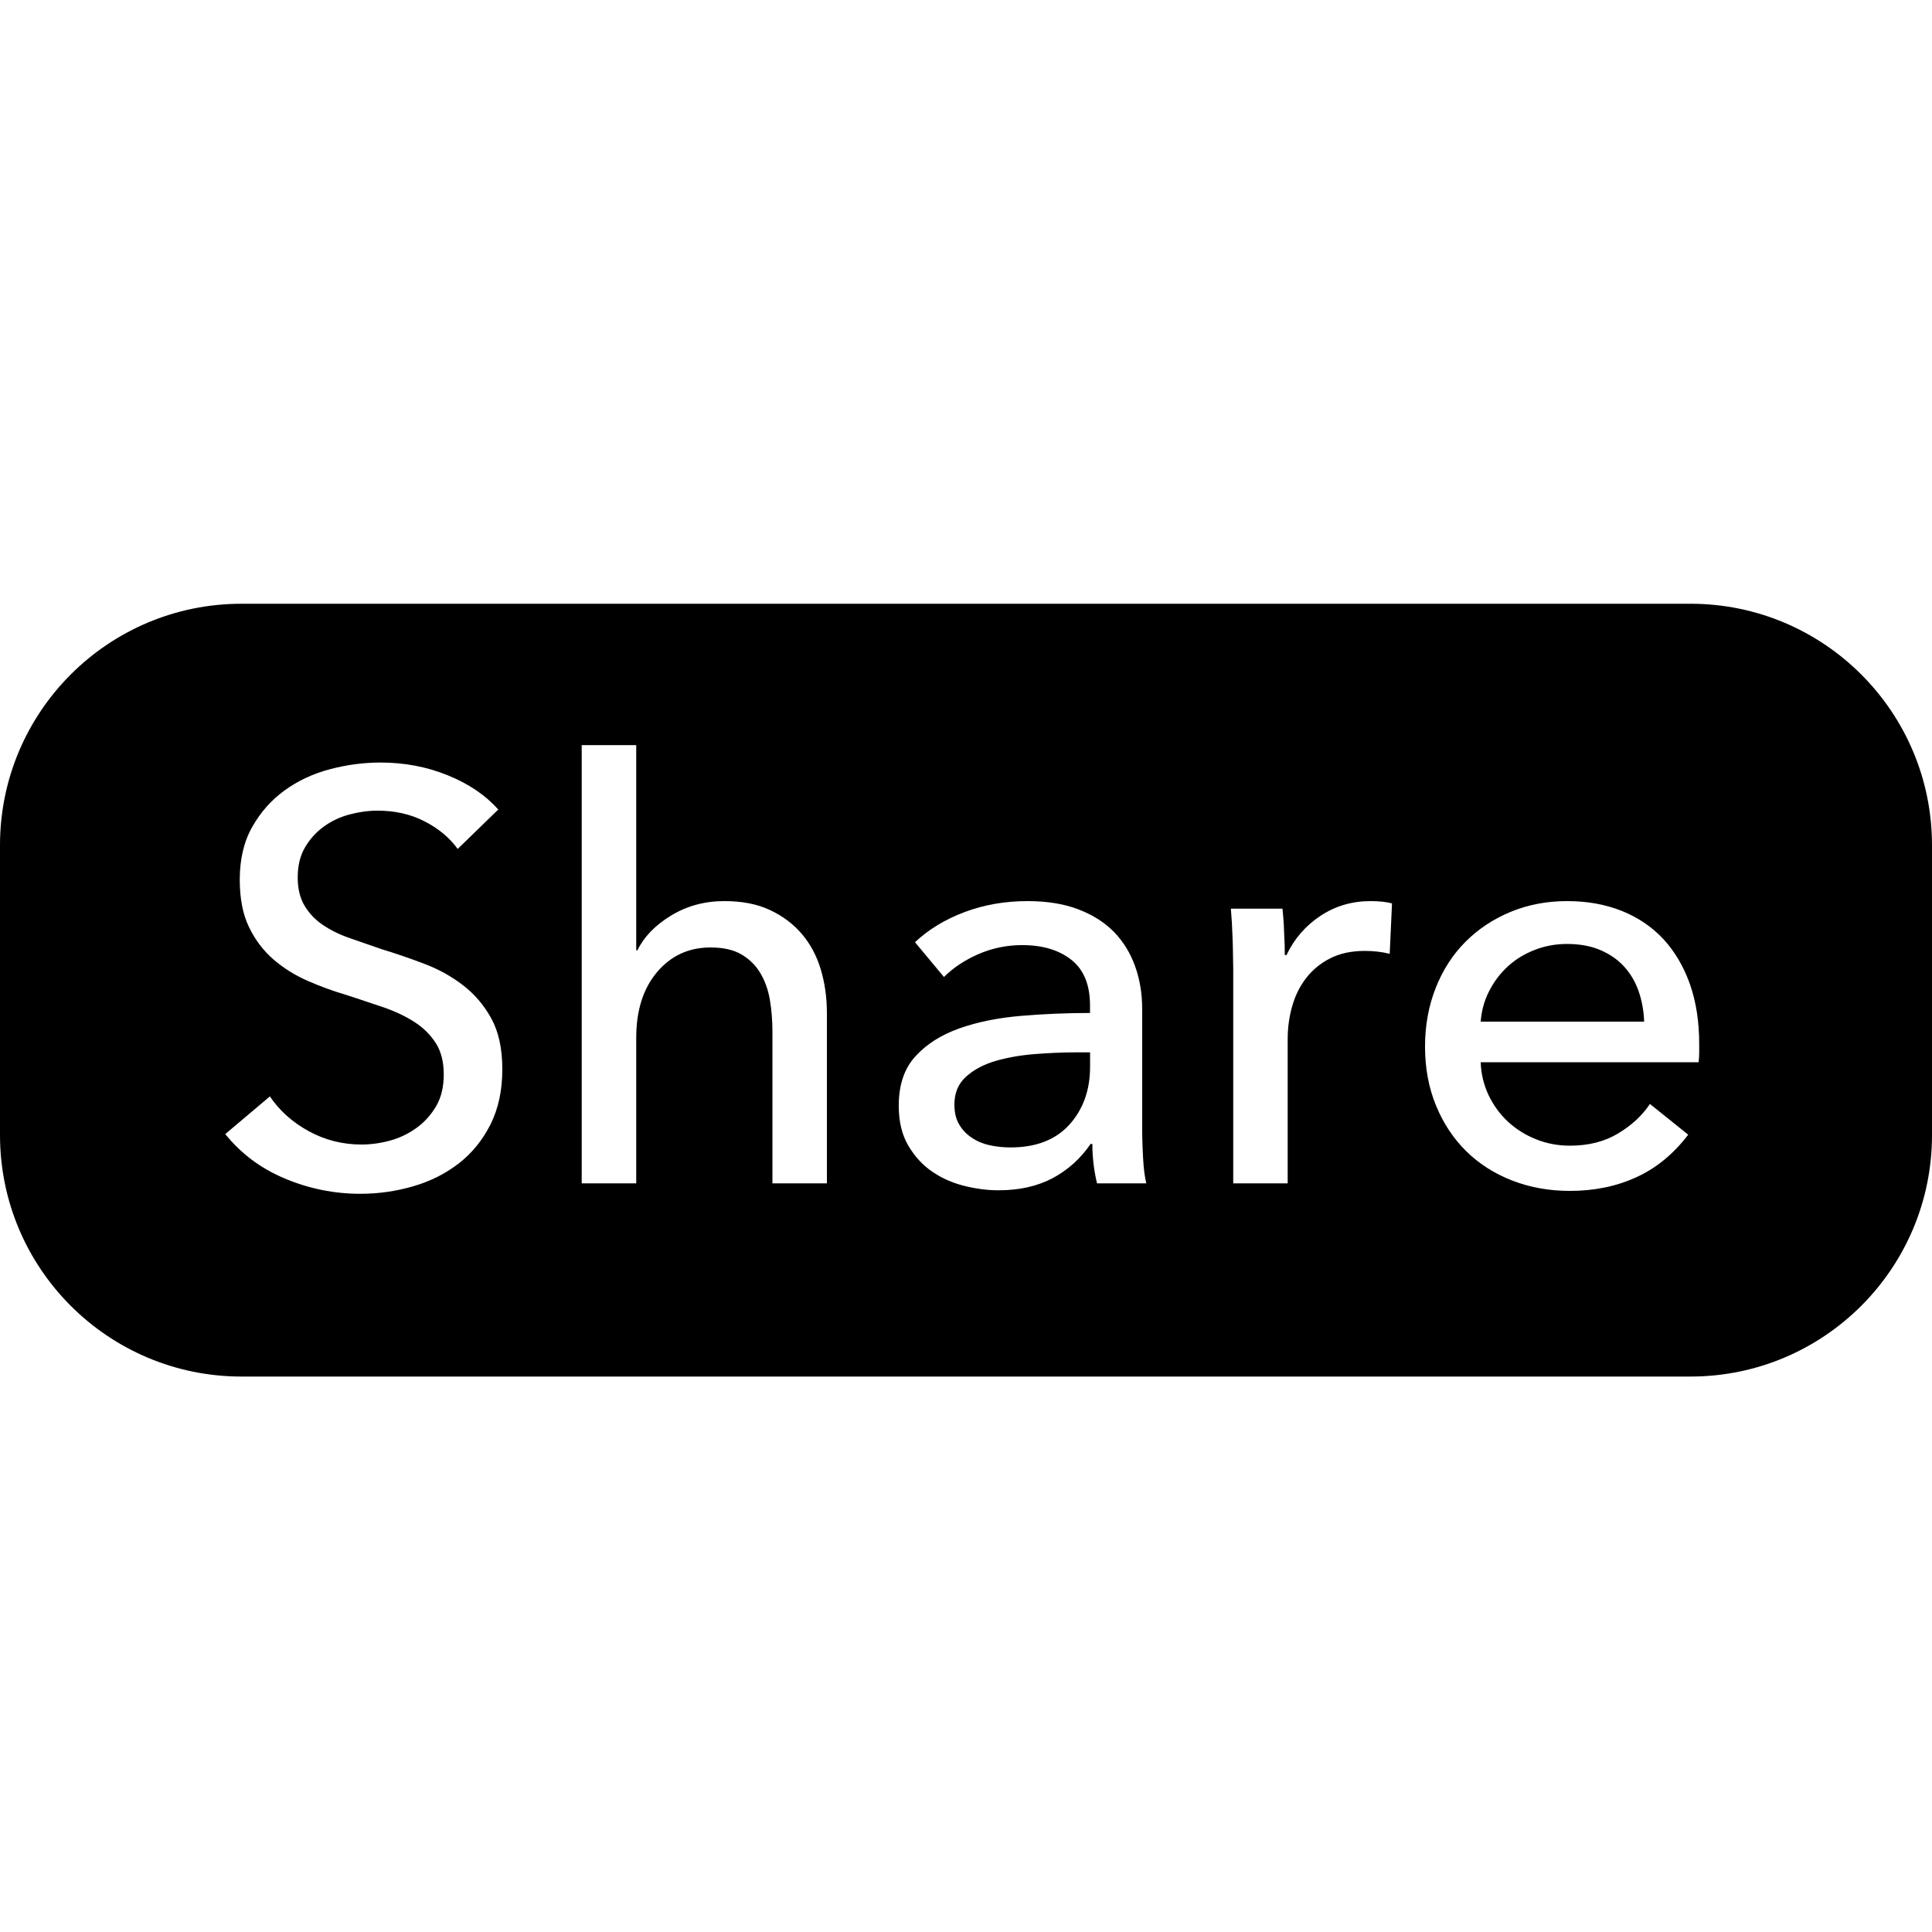 <svg width="32" height="32" viewBox="0 0 32 32" fill="none" xmlns="http://www.w3.org/2000/svg">
<path fill-rule="evenodd" clip-rule="evenodd" d="M4 10C1.791 10 0 11.791 0 14V18.8C0 21.009 1.791 22.8 4 22.8H28C30.209 22.8 32 21.009 32 18.8V14C32 11.791 30.209 10 28 10H4ZM11.114 15.165C10.851 15.325 10.666 15.517 10.557 15.741H10.538V12.342H9.635V19.6H10.538V17.19C10.538 16.736 10.653 16.373 10.883 16.101C11.114 15.829 11.408 15.693 11.767 15.693C11.978 15.693 12.149 15.731 12.28 15.808C12.411 15.885 12.515 15.987 12.592 16.115C12.669 16.243 12.722 16.39 12.751 16.557C12.779 16.723 12.794 16.899 12.794 17.085V19.6H13.696V16.778C13.696 16.522 13.662 16.282 13.595 16.058C13.528 15.834 13.424 15.638 13.283 15.472C13.143 15.306 12.966 15.173 12.755 15.074C12.544 14.974 12.291 14.925 11.997 14.925C11.671 14.925 11.376 15.005 11.114 15.165ZM7.034 13.605C7.264 13.723 7.446 13.875 7.581 14.061L8.253 13.408C8.042 13.171 7.763 12.982 7.418 12.842C7.072 12.701 6.701 12.63 6.304 12.63C6.022 12.63 5.742 12.667 5.464 12.741C5.186 12.814 4.936 12.931 4.715 13.091C4.494 13.251 4.315 13.453 4.178 13.696C4.04 13.939 3.971 14.23 3.971 14.57C3.971 14.883 4.022 15.146 4.125 15.357C4.227 15.568 4.362 15.746 4.528 15.89C4.694 16.034 4.883 16.152 5.094 16.245C5.306 16.338 5.52 16.416 5.738 16.48L5.952 16.55L6.357 16.686C6.552 16.754 6.723 16.835 6.87 16.931C7.018 17.027 7.134 17.144 7.221 17.282C7.307 17.419 7.35 17.59 7.35 17.795C7.35 18 7.309 18.174 7.226 18.318C7.142 18.462 7.035 18.582 6.904 18.678C6.773 18.774 6.627 18.845 6.467 18.89C6.307 18.934 6.147 18.957 5.987 18.957C5.674 18.957 5.382 18.883 5.114 18.736C4.845 18.589 4.63 18.397 4.47 18.16L3.731 18.784C3.994 19.11 4.325 19.357 4.725 19.523C5.125 19.69 5.539 19.773 5.968 19.773C6.269 19.773 6.562 19.731 6.846 19.648C7.131 19.565 7.382 19.438 7.6 19.269C7.818 19.099 7.992 18.885 8.123 18.626C8.254 18.366 8.32 18.061 8.32 17.709C8.32 17.37 8.259 17.09 8.138 16.869C8.016 16.648 7.859 16.464 7.667 16.317C7.475 16.17 7.261 16.051 7.024 15.962C6.787 15.872 6.554 15.792 6.323 15.722L5.781 15.534C5.611 15.474 5.464 15.4 5.339 15.314C5.214 15.227 5.115 15.122 5.042 14.997C4.968 14.872 4.931 14.717 4.931 14.531C4.931 14.339 4.971 14.174 5.051 14.037C5.131 13.899 5.235 13.784 5.363 13.691C5.491 13.598 5.634 13.531 5.79 13.49C5.947 13.448 6.102 13.427 6.256 13.427C6.544 13.427 6.803 13.486 7.034 13.605ZM18.054 16.653C18.054 16.314 17.952 16.062 17.747 15.899C17.542 15.736 17.27 15.654 16.931 15.654C16.675 15.654 16.434 15.704 16.206 15.803C15.979 15.902 15.789 16.029 15.635 16.182L15.155 15.606C15.379 15.395 15.653 15.229 15.976 15.107C16.299 14.986 16.646 14.925 17.018 14.925C17.344 14.925 17.627 14.971 17.867 15.064C18.107 15.157 18.304 15.283 18.458 15.443C18.611 15.603 18.726 15.792 18.803 16.01C18.88 16.227 18.918 16.461 18.918 16.71V18.698C18.918 18.8 18.921 18.906 18.925 19.015L18.933 19.182C18.942 19.352 18.96 19.491 18.986 19.6H18.17C18.118 19.382 18.093 19.165 18.093 18.947H18.064C17.898 19.19 17.688 19.379 17.435 19.514C17.182 19.648 16.883 19.715 16.538 19.715C16.358 19.715 16.171 19.691 15.976 19.643C15.781 19.595 15.603 19.517 15.443 19.408C15.283 19.299 15.15 19.155 15.045 18.976C14.939 18.797 14.886 18.576 14.886 18.314C14.886 17.968 14.979 17.694 15.165 17.493C15.35 17.291 15.594 17.138 15.894 17.032C16.195 16.926 16.534 16.858 16.912 16.826C17.29 16.794 17.67 16.778 18.054 16.778V16.653ZM17.138 17.459C17.378 17.44 17.61 17.43 17.834 17.43H18.055V17.67C18.055 18.054 17.941 18.373 17.714 18.626C17.486 18.878 17.162 19.005 16.739 19.005C16.624 19.005 16.512 18.994 16.403 18.971C16.294 18.949 16.195 18.909 16.106 18.851C16.016 18.794 15.944 18.72 15.89 18.63C15.835 18.541 15.808 18.429 15.808 18.294C15.808 18.102 15.872 17.949 16 17.834C16.128 17.718 16.29 17.632 16.485 17.574C16.68 17.517 16.898 17.478 17.138 17.459ZM20.426 19.6V16.029L20.42 15.696L20.416 15.558C20.41 15.366 20.4 15.197 20.387 15.05H21.242C21.25 15.126 21.257 15.211 21.263 15.303L21.278 15.653C21.279 15.715 21.28 15.77 21.28 15.818H21.309C21.437 15.549 21.624 15.333 21.87 15.17C22.117 15.006 22.394 14.925 22.701 14.925C22.842 14.925 22.96 14.938 23.056 14.963L23.018 15.798C22.89 15.766 22.752 15.75 22.605 15.75C22.387 15.75 22.198 15.79 22.038 15.87C21.878 15.95 21.746 16.058 21.64 16.192C21.534 16.326 21.456 16.482 21.405 16.658C21.354 16.834 21.328 17.018 21.328 17.21V19.6H20.426ZM27.141 16.418C27.195 16.574 27.226 16.742 27.232 16.922H24.525C24.538 16.742 24.584 16.574 24.664 16.418C24.744 16.261 24.846 16.125 24.971 16.01C25.096 15.894 25.243 15.803 25.413 15.736C25.582 15.669 25.763 15.635 25.955 15.635C26.166 15.635 26.35 15.669 26.507 15.736C26.664 15.803 26.795 15.894 26.901 16.01C27.006 16.125 27.086 16.261 27.141 16.418ZM28.144 17.286V17.44C28.144 17.491 28.141 17.542 28.134 17.594H24.525C24.531 17.786 24.575 17.966 24.654 18.136C24.735 18.306 24.842 18.453 24.976 18.578C25.11 18.702 25.266 18.8 25.442 18.87C25.618 18.941 25.805 18.976 26.003 18.976C26.311 18.976 26.576 18.909 26.8 18.774C27.024 18.64 27.2 18.477 27.328 18.285L27.962 18.794C27.718 19.114 27.432 19.349 27.102 19.499C26.773 19.65 26.407 19.725 26.003 19.725C25.658 19.725 25.338 19.667 25.043 19.552C24.749 19.437 24.496 19.275 24.285 19.067C24.074 18.859 23.907 18.608 23.786 18.314C23.664 18.019 23.603 17.693 23.603 17.334C23.603 16.982 23.663 16.658 23.781 16.36C23.899 16.062 24.064 15.808 24.275 15.597C24.486 15.386 24.736 15.221 25.024 15.102C25.312 14.984 25.622 14.925 25.955 14.925C26.288 14.925 26.59 14.979 26.863 15.088C27.134 15.197 27.365 15.354 27.554 15.558C27.742 15.763 27.888 16.011 27.991 16.302C28.093 16.594 28.144 16.922 28.144 17.286Z" fill="black"/>
</svg>
